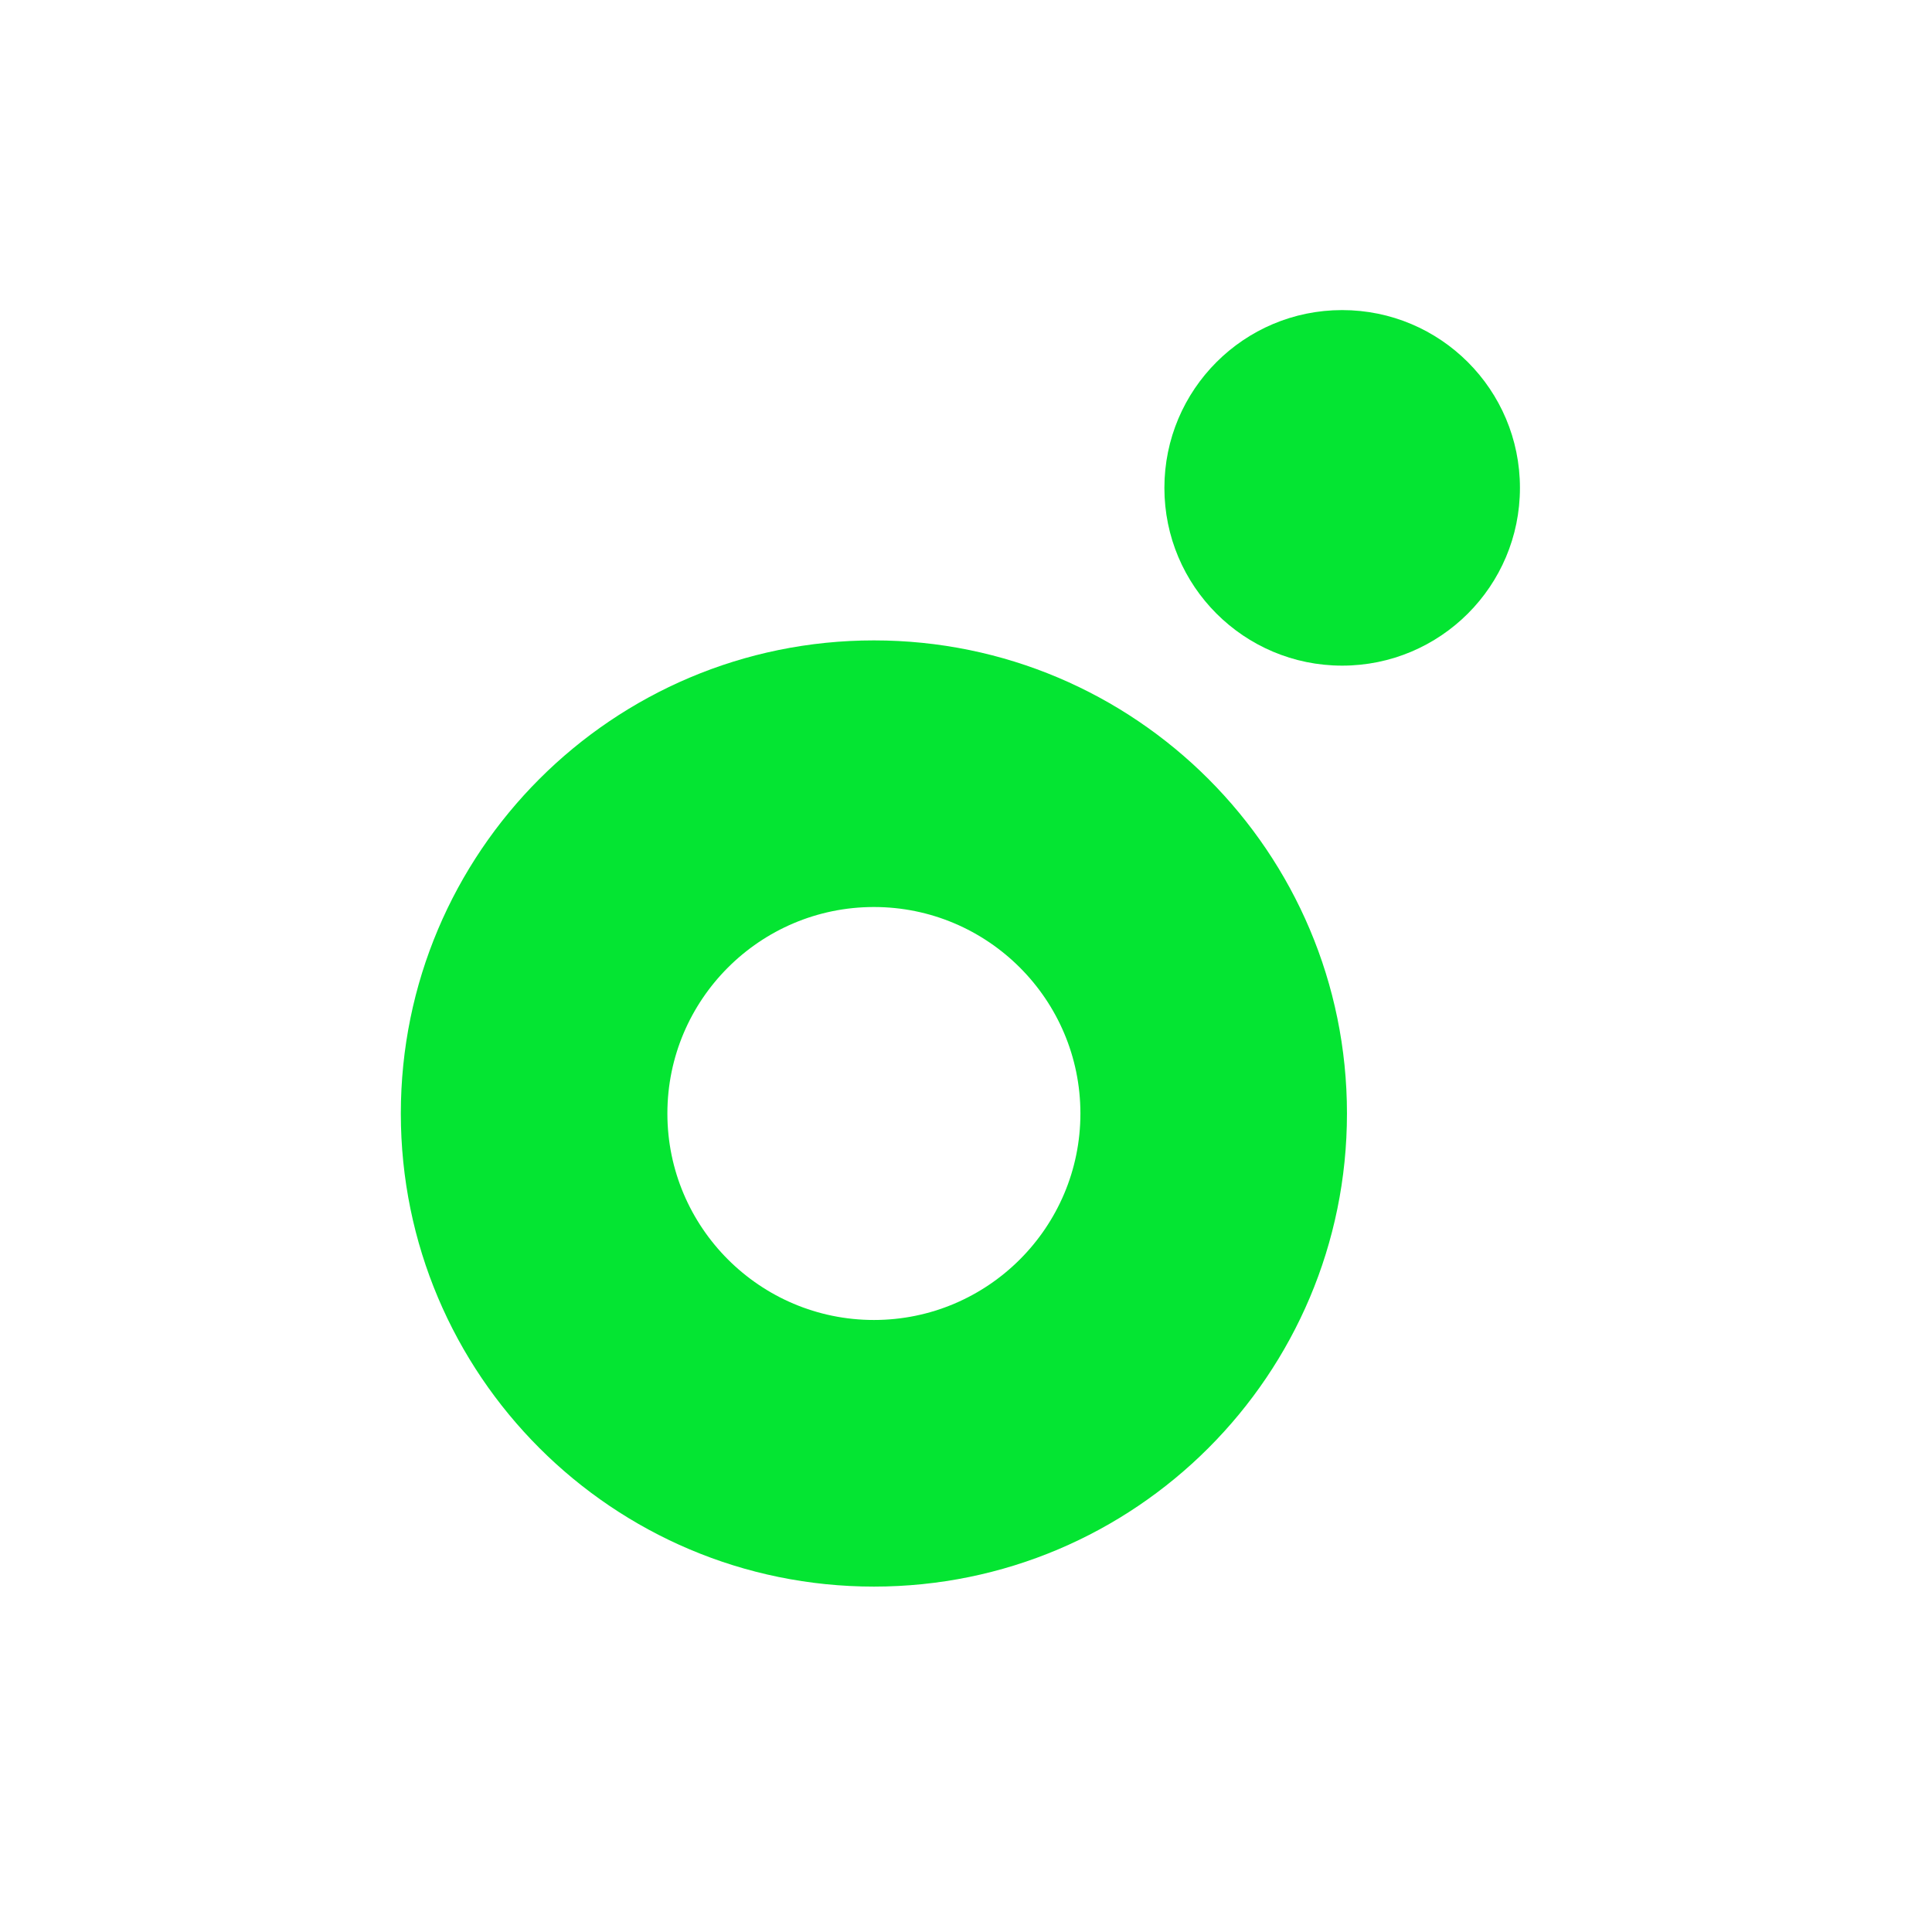 <svg width="100%" height="100%" viewBox="0 0 32 32" fill="none" xmlns="http://www.w3.org/2000/svg">
<g>
  <path d="M14.475 10.607C10.147 10.607 6.639 14.116 6.639 18.443C6.639 22.771 10.147 26.279 14.475 26.279C18.802 26.279 22.31 22.771 22.31 18.443C22.31 14.116 18.802 10.607 14.475 10.607ZM14.475 15.023C16.361 15.023 17.895 16.557 17.895 18.443C17.895 20.329 16.361 21.863 14.475 21.863C12.588 21.863 11.054 20.329 11.054 18.443C11.054 16.557 12.588 15.023 14.475 15.023Z" fill="#04E532"/>
  <path d="M25.175 8.081C25.175 9.707 23.857 11.025 22.23 11.025C20.604 11.025 19.286 9.707 19.286 8.081C19.286 6.454 20.604 5.136 22.23 5.136C23.857 5.136 25.175 6.454 25.175 8.081Z" fill="#04E532"/>
  </g>
  </svg>
